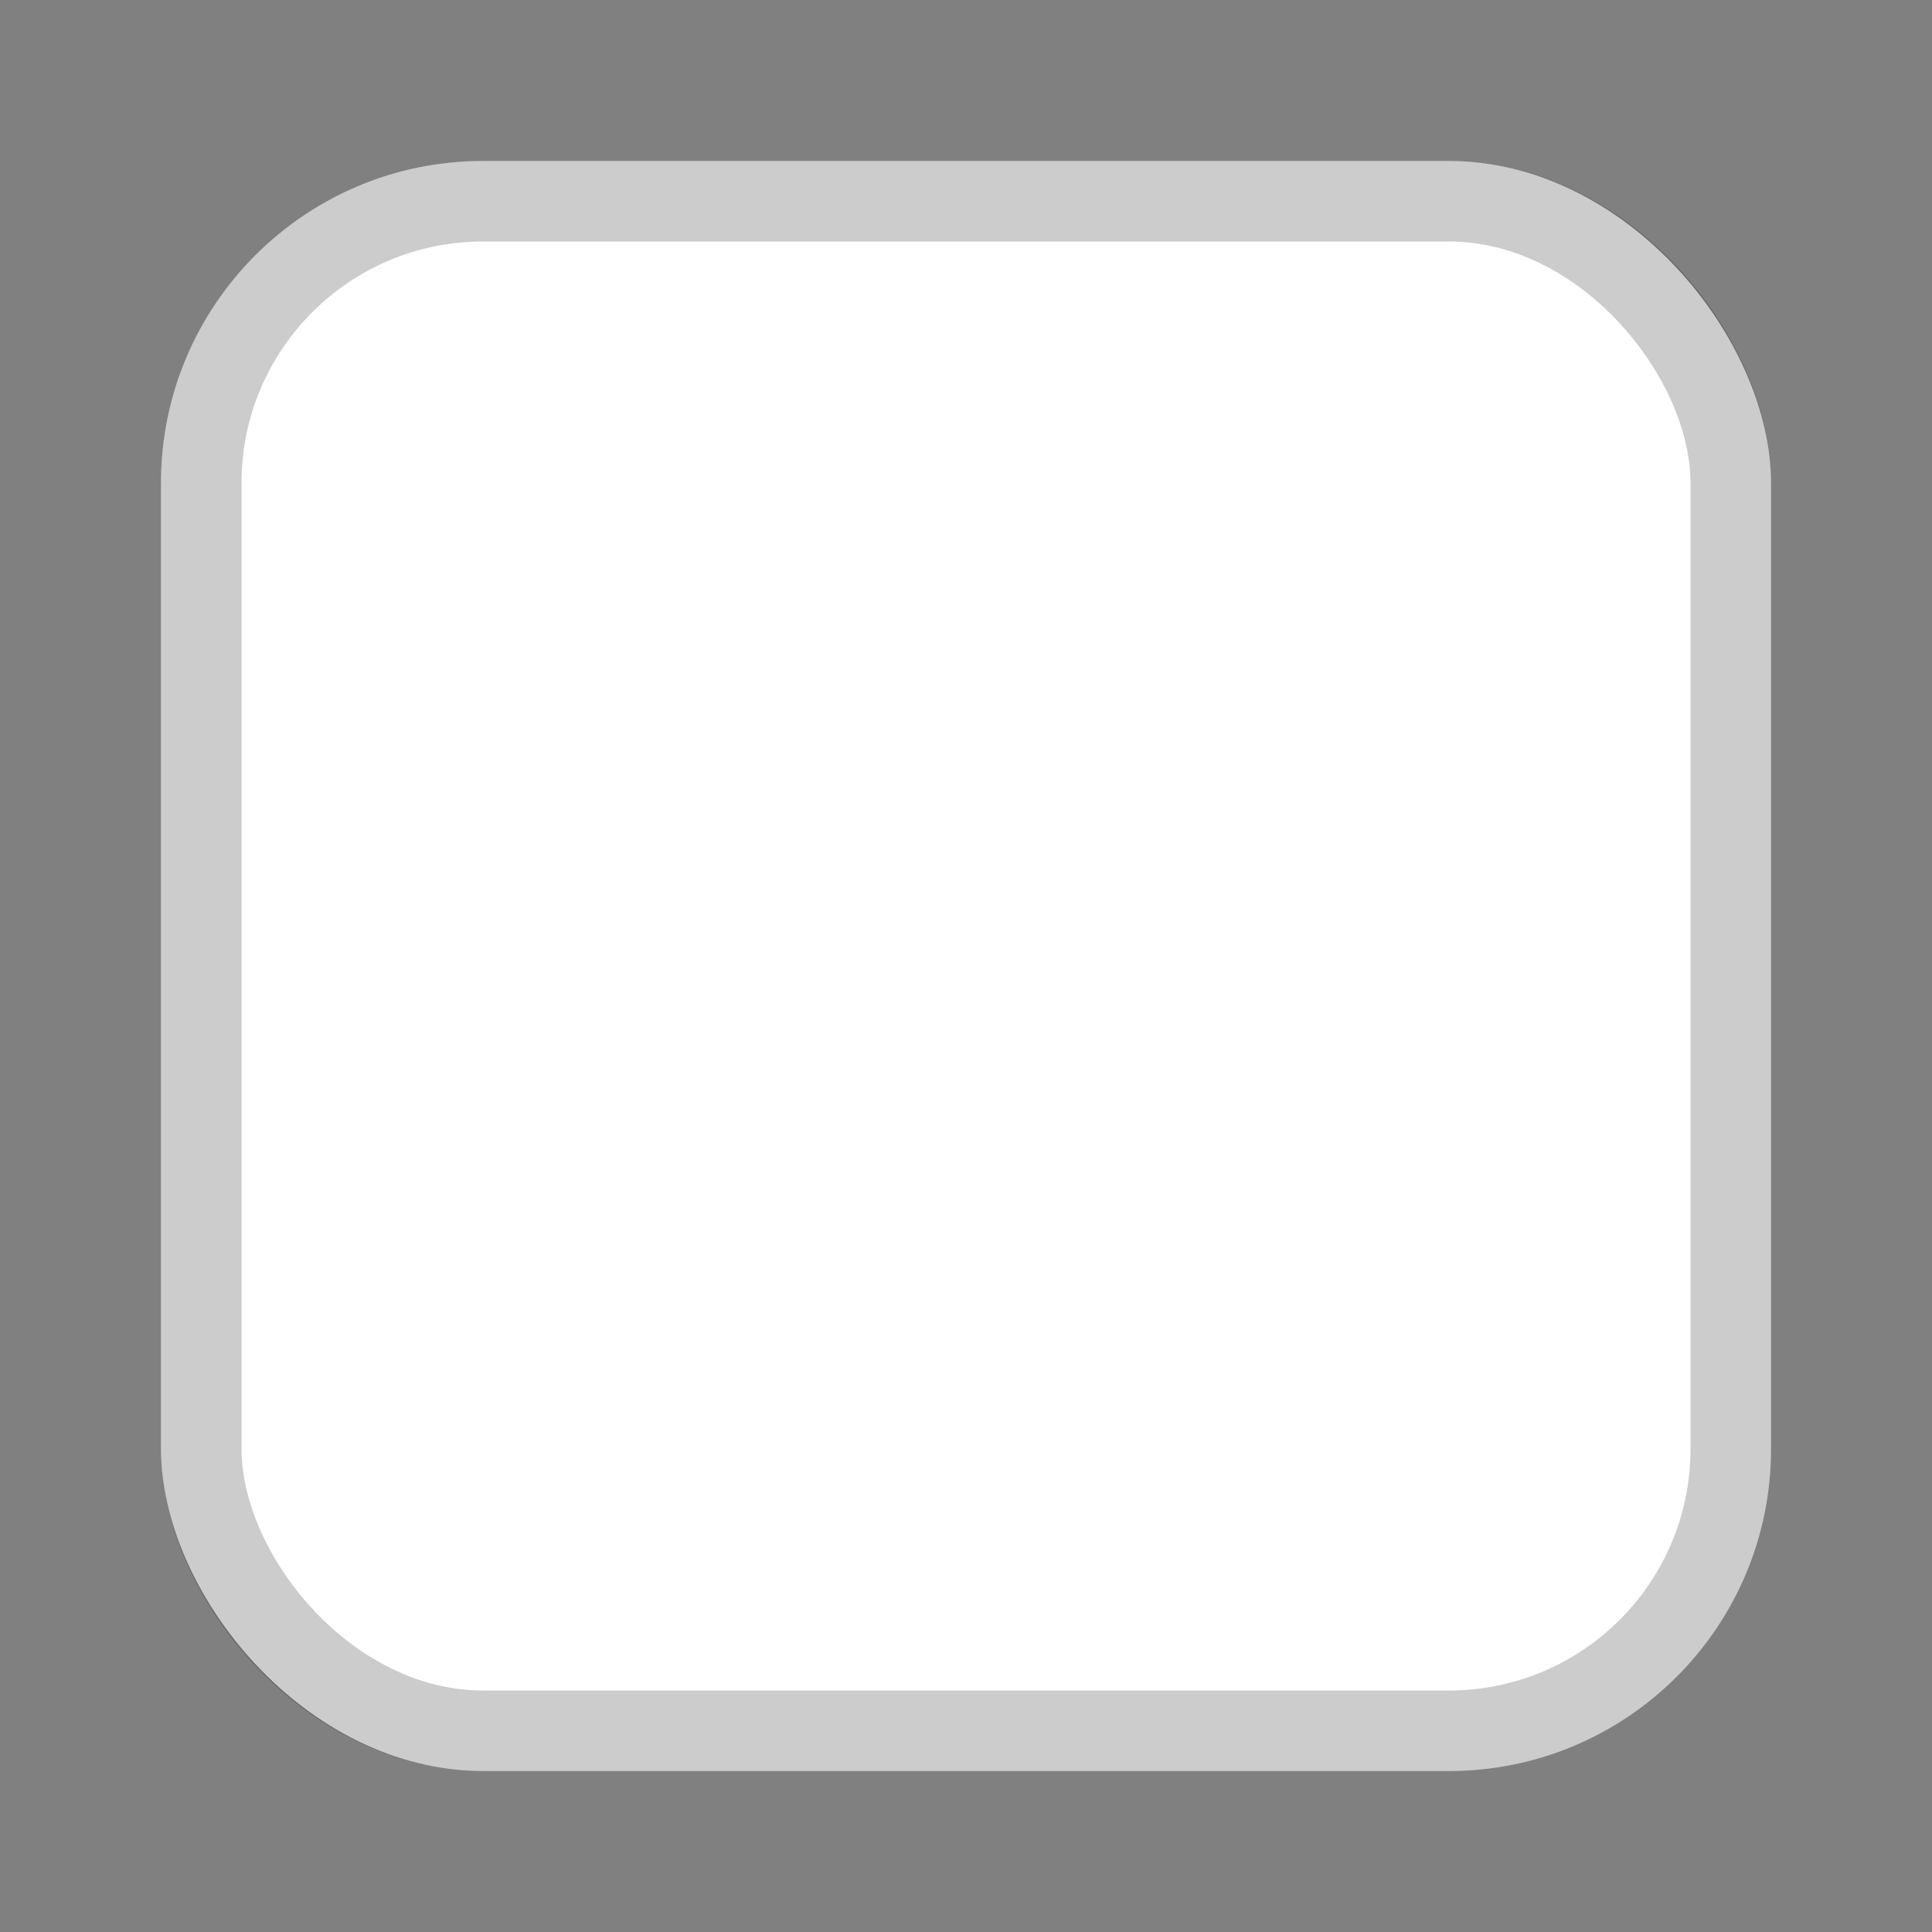 <svg width="24" height="24" viewBox="0 0 24 24" fill="none" xmlns="http://www.w3.org/2000/svg">
<rect x="0" y="0" width="24" height="24" fill="#808080" stroke="none"/>
<rect x="2" y="2" width="20" height="20" rx="4" fill="white"/>
<rect x="2.5" y="2.5" width="19" height="19" rx="3.5" stroke="black" stroke-opacity="0.2"/>
</svg>
